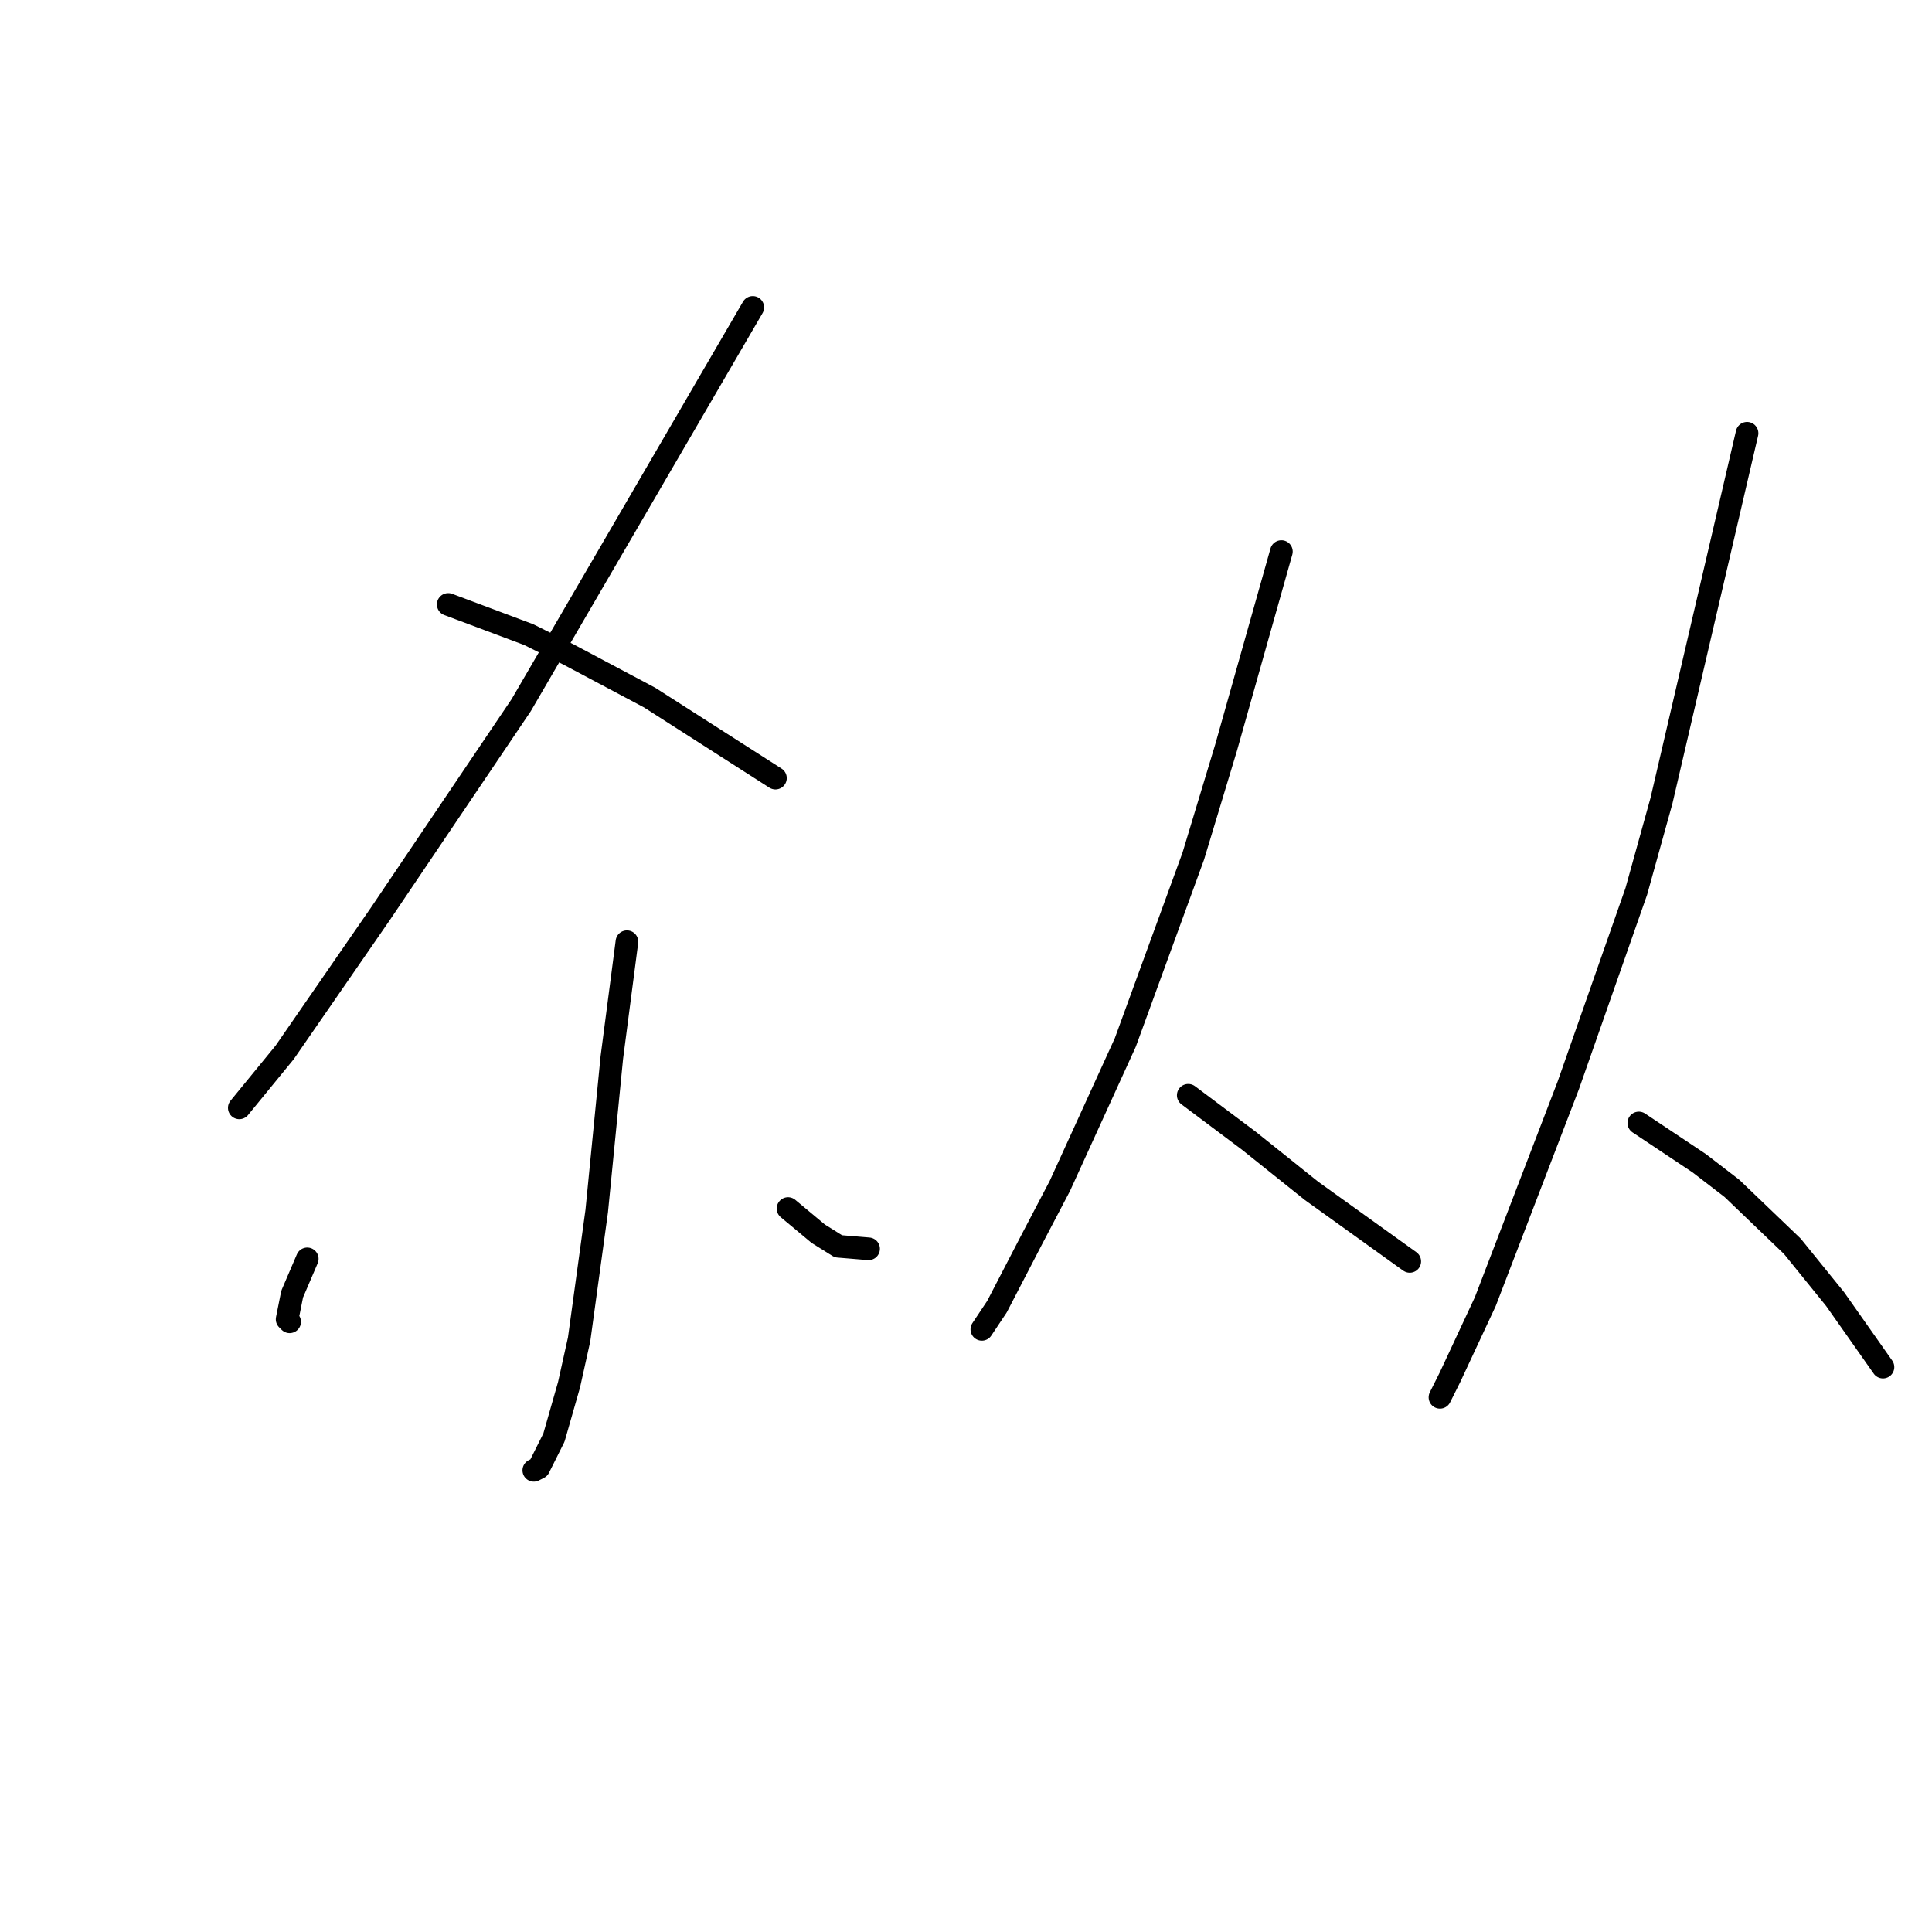 <?xml version="1.0" standalone="no"?>
    <svg width="256" height="256" xmlns="http://www.w3.org/2000/svg" version="1.1">
    <polyline stroke="black" stroke-width="3" stroke-linecap="round" fill="transparent" stroke-linejoin="round" points="99.748 40.734 84.406 67.083 69.064 93.432 50.386 121.115 37.712 139.459 31.708 146.796 31.708 146.796 " />
        <polyline stroke="black" stroke-width="3" stroke-linecap="round" fill="transparent" stroke-linejoin="round" points="59.391 80.09 64.728 82.091 70.064 84.093 75.401 86.761 86.074 92.431 102.75 103.104 102.75 103.104 " />
        <polyline stroke="black" stroke-width="3" stroke-linecap="round" fill="transparent" stroke-linejoin="round" points="83.072 124.783 82.071 132.455 81.071 140.126 79.069 160.471 76.735 177.481 75.401 183.485 73.399 190.489 71.398 194.491 70.731 194.825 70.731 194.825 " />
        <polyline stroke="black" stroke-width="3" stroke-linecap="round" fill="transparent" stroke-linejoin="round" points="40.713 166.808 39.713 169.143 38.712 171.478 38.045 174.813 38.379 175.147 38.379 175.147 " />
        <polyline stroke="black" stroke-width="3" stroke-linecap="round" fill="transparent" stroke-linejoin="round" points="104.418 160.138 106.419 161.805 108.42 163.473 111.088 165.141 115.091 165.474 115.091 165.474 " />
        <polyline stroke="black" stroke-width="3" stroke-linecap="round" fill="transparent" stroke-linejoin="round" points="169.79 73.086 166.121 86.094 162.452 99.102 158.116 113.443 149.111 138.125 140.439 157.136 136.77 164.14 132.101 173.145 130.1 176.147 130.1 176.147 " />
        <polyline stroke="black" stroke-width="3" stroke-linecap="round" fill="transparent" stroke-linejoin="round" points="157.449 145.129 161.452 148.131 165.454 151.132 173.792 157.803 186.8 167.142 186.8 167.142 " />
        <polyline stroke="black" stroke-width="3" stroke-linecap="round" fill="transparent" stroke-linejoin="round" points="231.493 57.41 225.823 81.758 220.153 106.106 216.818 118.113 207.812 143.795 196.806 172.478 192.137 182.484 190.802 185.153 190.802 185.153 " />
        <polyline stroke="black" stroke-width="3" stroke-linecap="round" fill="transparent" stroke-linejoin="round" points="217.151 148.798 221.154 151.466 225.156 154.134 229.492 157.469 237.497 165.141 243.167 172.145 249.504 181.15 249.504 181.15 " />
        </svg>